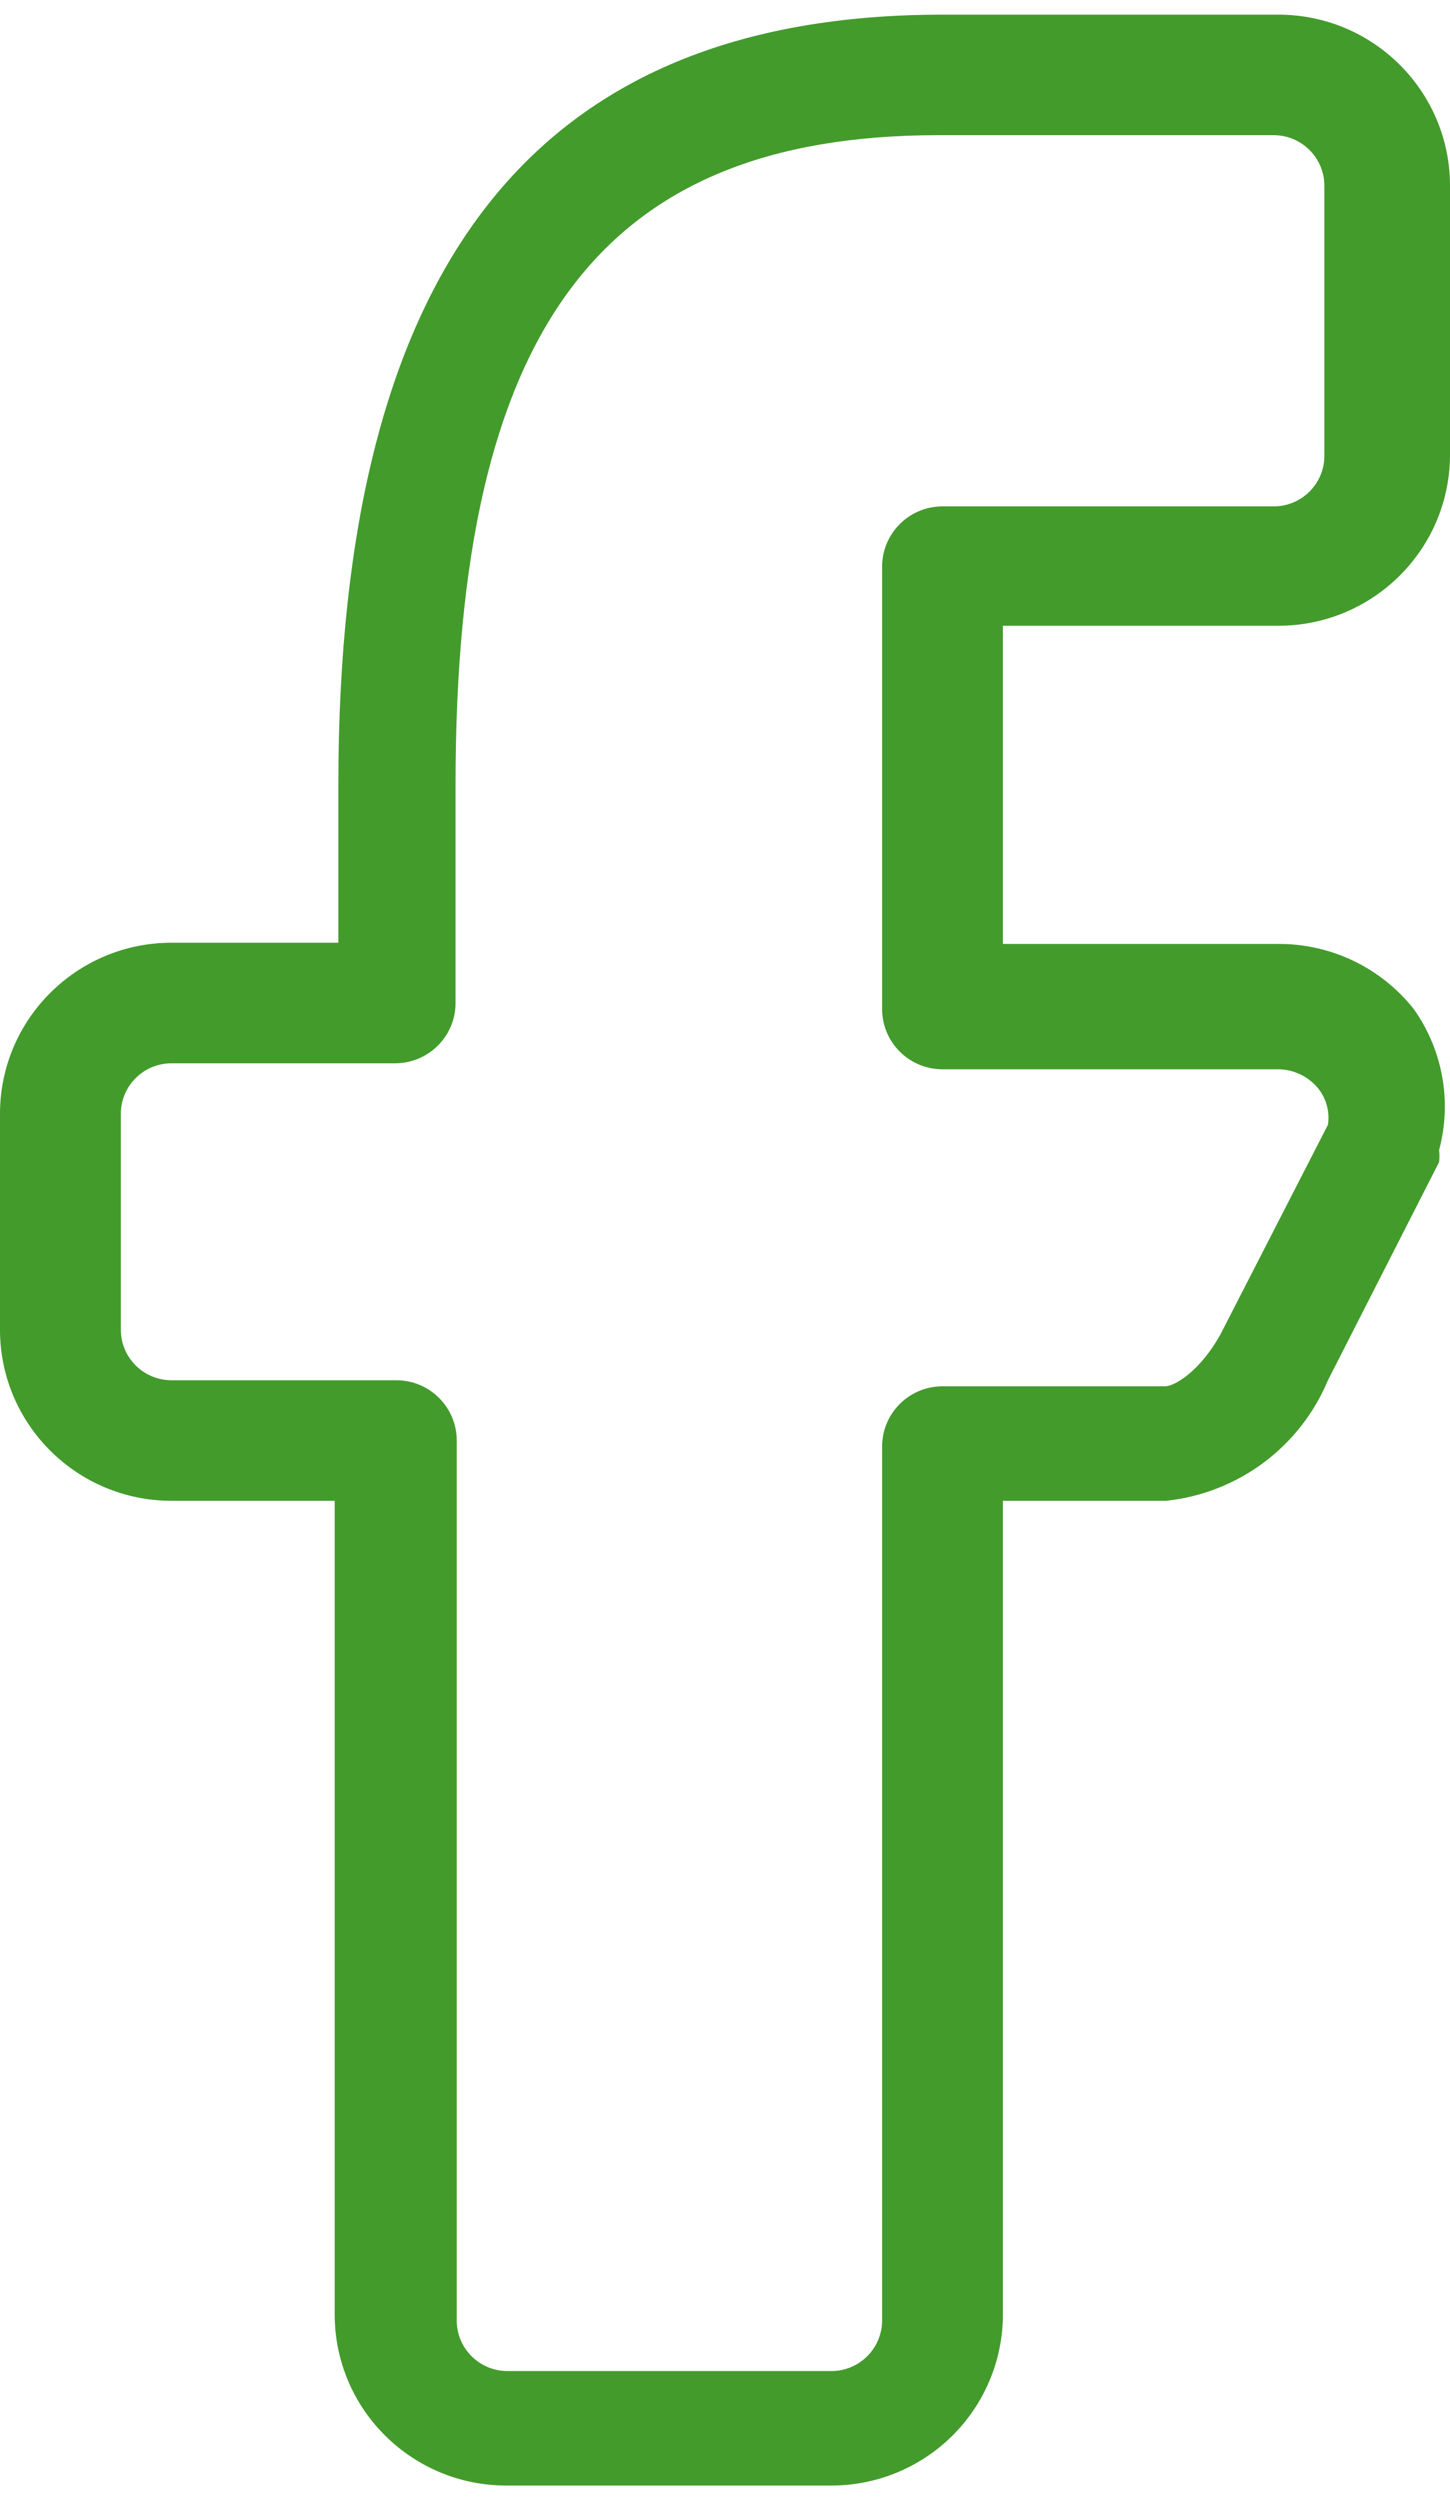 <svg xmlns="http://www.w3.org/2000/svg" width="29" height="50" viewBox="0 0 29 50">
  <path fill="#439B2C" d="M3.432,30.014 L6.694,30.014 L6.694,46.309 C6.707,48.19 8.24,49.707 10.126,49.707 L16.602,49.707 C17.513,49.714 18.388,49.359 19.036,48.722 C19.684,48.084 20.052,47.216 20.058,46.309 L20.058,30.014 L23.321,30.014 C24.761,29.861 26.002,28.937 26.559,27.603 L28.782,23.24 C28.791,23.16 28.791,23.079 28.782,22.999 C29.042,22.031 28.856,20.997 28.275,20.179 C27.621,19.353 26.623,18.873 25.568,18.877 L20.058,18.877 L20.058,12.514 L25.544,12.514 C27.43,12.527 28.973,11.02 29,9.139 L29,3.691 C28.987,1.81 27.454,0.293 25.568,0.293 L18.85,0.293 C10.682,0.293 6.767,5.331 6.767,15.696 L6.767,18.853 L3.432,18.853 C1.546,18.853 0.013,20.371 0,22.252 L0,26.615 C0.013,28.496 1.546,30.014 3.432,30.014 L3.432,30.014 Z M2.417,22.252 C2.43,21.702 2.88,21.264 3.432,21.264 L7.902,21.264 C8.57,21.264 9.111,20.724 9.111,20.059 L9.111,15.696 C9.111,6.584 12.011,2.703 18.777,2.703 L25.472,2.703 C26.023,2.703 26.474,3.142 26.487,3.691 L26.487,9.139 C26.474,9.689 26.023,10.128 25.472,10.127 L18.85,10.127 C18.183,10.127 17.642,10.667 17.642,11.333 L17.642,20.179 C17.642,20.845 18.183,21.384 18.85,21.384 L25.544,21.384 C25.863,21.38 26.166,21.523 26.366,21.77 C26.528,21.974 26.598,22.236 26.559,22.493 L24.408,26.687 C24.022,27.386 23.514,27.724 23.297,27.724 L18.85,27.724 C18.183,27.724 17.642,28.263 17.642,28.929 L17.642,46.429 C17.635,46.698 17.522,46.953 17.327,47.138 C17.132,47.323 16.872,47.424 16.602,47.417 L10.15,47.417 C9.599,47.418 9.148,46.979 9.135,46.429 L9.135,28.809 C9.135,28.143 8.594,27.603 7.927,27.603 L3.432,27.603 C2.88,27.603 2.43,27.165 2.417,26.615 L2.417,22.252 Z"/>
</svg>
